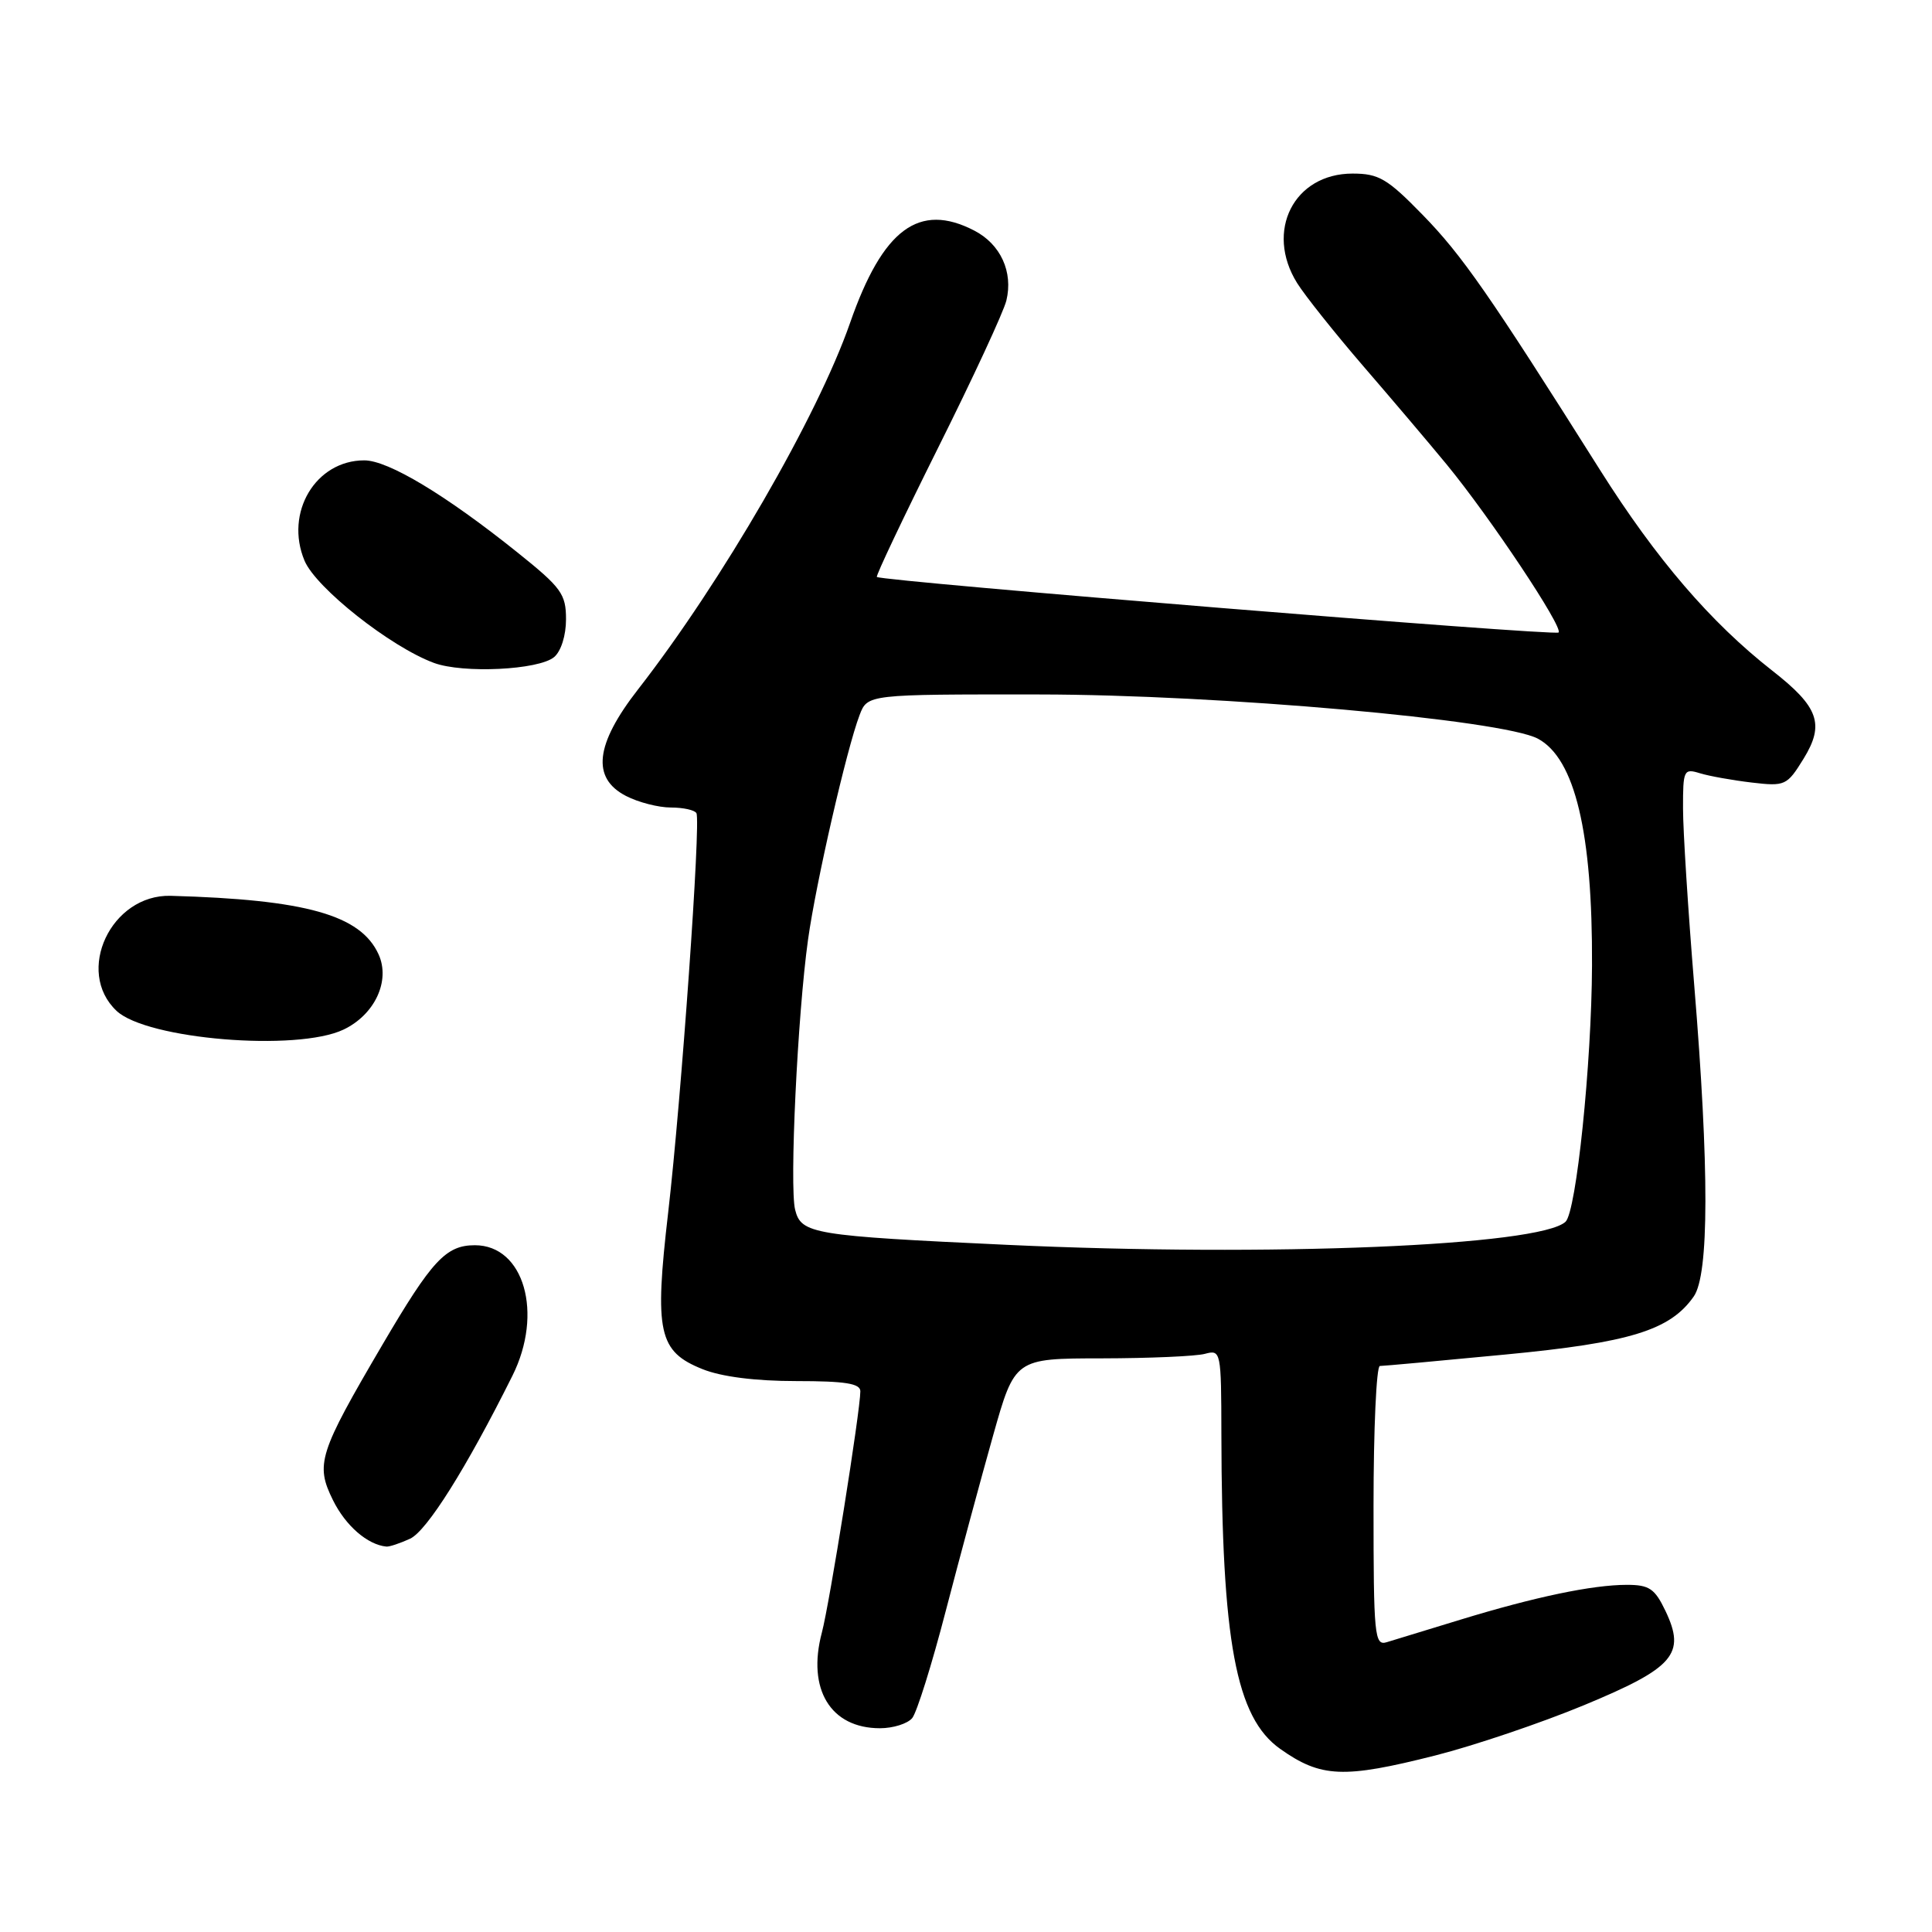<?xml version="1.0" encoding="UTF-8" standalone="no"?>
<!DOCTYPE svg PUBLIC "-//W3C//DTD SVG 1.1//EN" "http://www.w3.org/Graphics/SVG/1.1/DTD/svg11.dtd" >
<svg xmlns="http://www.w3.org/2000/svg" xmlns:xlink="http://www.w3.org/1999/xlink" version="1.1" viewBox="0 0 256 256">
 <g >
 <path fill="currentColor"
d=" M 190.18 232.61 C 195.37 231.29 204.24 228.29 209.90 225.94 C 221.83 220.99 223.40 219.17 220.69 213.47 C 219.27 210.50 218.54 210.00 215.57 210.00 C 211.01 210.00 203.37 211.60 193.50 214.62 C 189.10 215.97 184.71 217.31 183.75 217.60 C 182.13 218.10 182.00 216.79 182.00 199.57 C 182.00 189.36 182.38 181.00 182.84 181.00 C 183.30 181.00 190.75 180.32 199.39 179.49 C 215.98 177.91 221.30 176.27 224.43 171.79 C 226.47 168.88 226.49 154.84 224.49 130.50 C 223.68 120.60 223.01 110.09 223.01 107.13 C 223.00 102.03 223.11 101.80 225.25 102.46 C 226.49 102.84 229.57 103.39 232.10 103.69 C 236.54 104.21 236.78 104.10 238.98 100.54 C 241.80 95.96 241.00 93.68 234.84 88.87 C 226.68 82.48 219.48 74.10 212.04 62.32 C 197.34 39.01 193.72 33.80 188.48 28.44 C 183.83 23.67 182.69 23.00 179.22 23.00 C 171.45 23.00 167.59 30.61 171.87 37.50 C 172.90 39.15 176.84 44.10 180.63 48.50 C 184.43 52.90 189.40 58.76 191.68 61.53 C 197.43 68.52 207.18 83.15 206.52 83.81 C 206.04 84.30 116.96 77.03 116.19 76.45 C 116.02 76.32 119.67 68.63 124.29 59.36 C 128.92 50.09 133.00 41.29 133.35 39.82 C 134.27 36.03 132.58 32.35 129.09 30.55 C 121.78 26.77 116.97 30.35 112.64 42.78 C 108.32 55.19 95.66 77.07 84.55 91.34 C 78.86 98.64 78.35 103.10 82.95 105.47 C 84.57 106.31 87.25 107.00 88.89 107.00 C 90.54 107.00 92.06 107.34 92.28 107.75 C 92.88 108.87 90.28 145.57 88.54 160.63 C 86.69 176.55 87.25 179.08 93.09 181.42 C 95.60 182.43 100.12 183.00 105.52 183.00 C 111.99 183.00 114.00 183.32 114.00 184.35 C 114.00 186.91 109.92 212.50 108.90 216.33 C 106.91 223.82 110.05 229.00 116.60 229.00 C 118.34 229.00 120.25 228.40 120.87 227.66 C 121.48 226.93 123.49 220.51 125.33 213.41 C 127.18 206.31 129.99 195.89 131.58 190.25 C 134.47 180.00 134.47 180.00 145.99 179.99 C 152.32 179.98 158.47 179.71 159.66 179.39 C 161.78 178.82 161.82 179.03 161.84 190.05 C 161.89 217.54 163.76 227.57 169.62 231.73 C 175.03 235.56 178.01 235.69 190.18 232.61 Z  M 54.33 203.89 C 56.55 202.88 61.80 194.53 67.90 182.29 C 72.03 174.01 69.43 165.00 62.93 165.00 C 59.09 165.00 57.25 166.98 50.68 178.17 C 42.22 192.59 41.77 194.02 44.12 198.78 C 45.80 202.18 48.70 204.69 51.20 204.93 C 51.59 204.97 53.00 204.50 54.33 203.89 Z  M 45.51 136.43 C 49.66 134.46 51.76 129.96 50.16 126.45 C 47.78 121.24 40.55 119.20 22.62 118.70 C 14.72 118.49 9.90 128.73 15.45 133.95 C 19.46 137.72 39.33 139.36 45.51 136.43 Z  M 73.42 87.07 C 74.34 86.30 75.00 84.21 75.00 82.06 C 75.00 78.71 74.39 77.87 68.60 73.23 C 59.06 65.58 51.44 61.00 48.27 61.00 C 41.82 61.00 37.69 67.93 40.35 74.29 C 41.86 77.90 51.74 85.71 57.50 87.84 C 61.35 89.26 71.36 88.78 73.42 87.07 Z  M 133.50 164.95 C 107.66 163.75 106.16 163.50 105.36 160.30 C 104.59 157.25 105.68 134.43 107.07 124.50 C 108.12 116.95 112.19 99.22 113.90 94.75 C 114.95 92.00 114.95 92.00 137.73 92.02 C 161.57 92.04 199.08 95.37 203.78 97.88 C 208.69 100.51 211.03 110.31 210.95 127.93 C 210.90 140.94 208.87 160.57 207.44 161.89 C 204.01 165.08 168.24 166.56 133.50 164.95 Z "/>
</g>
</svg>